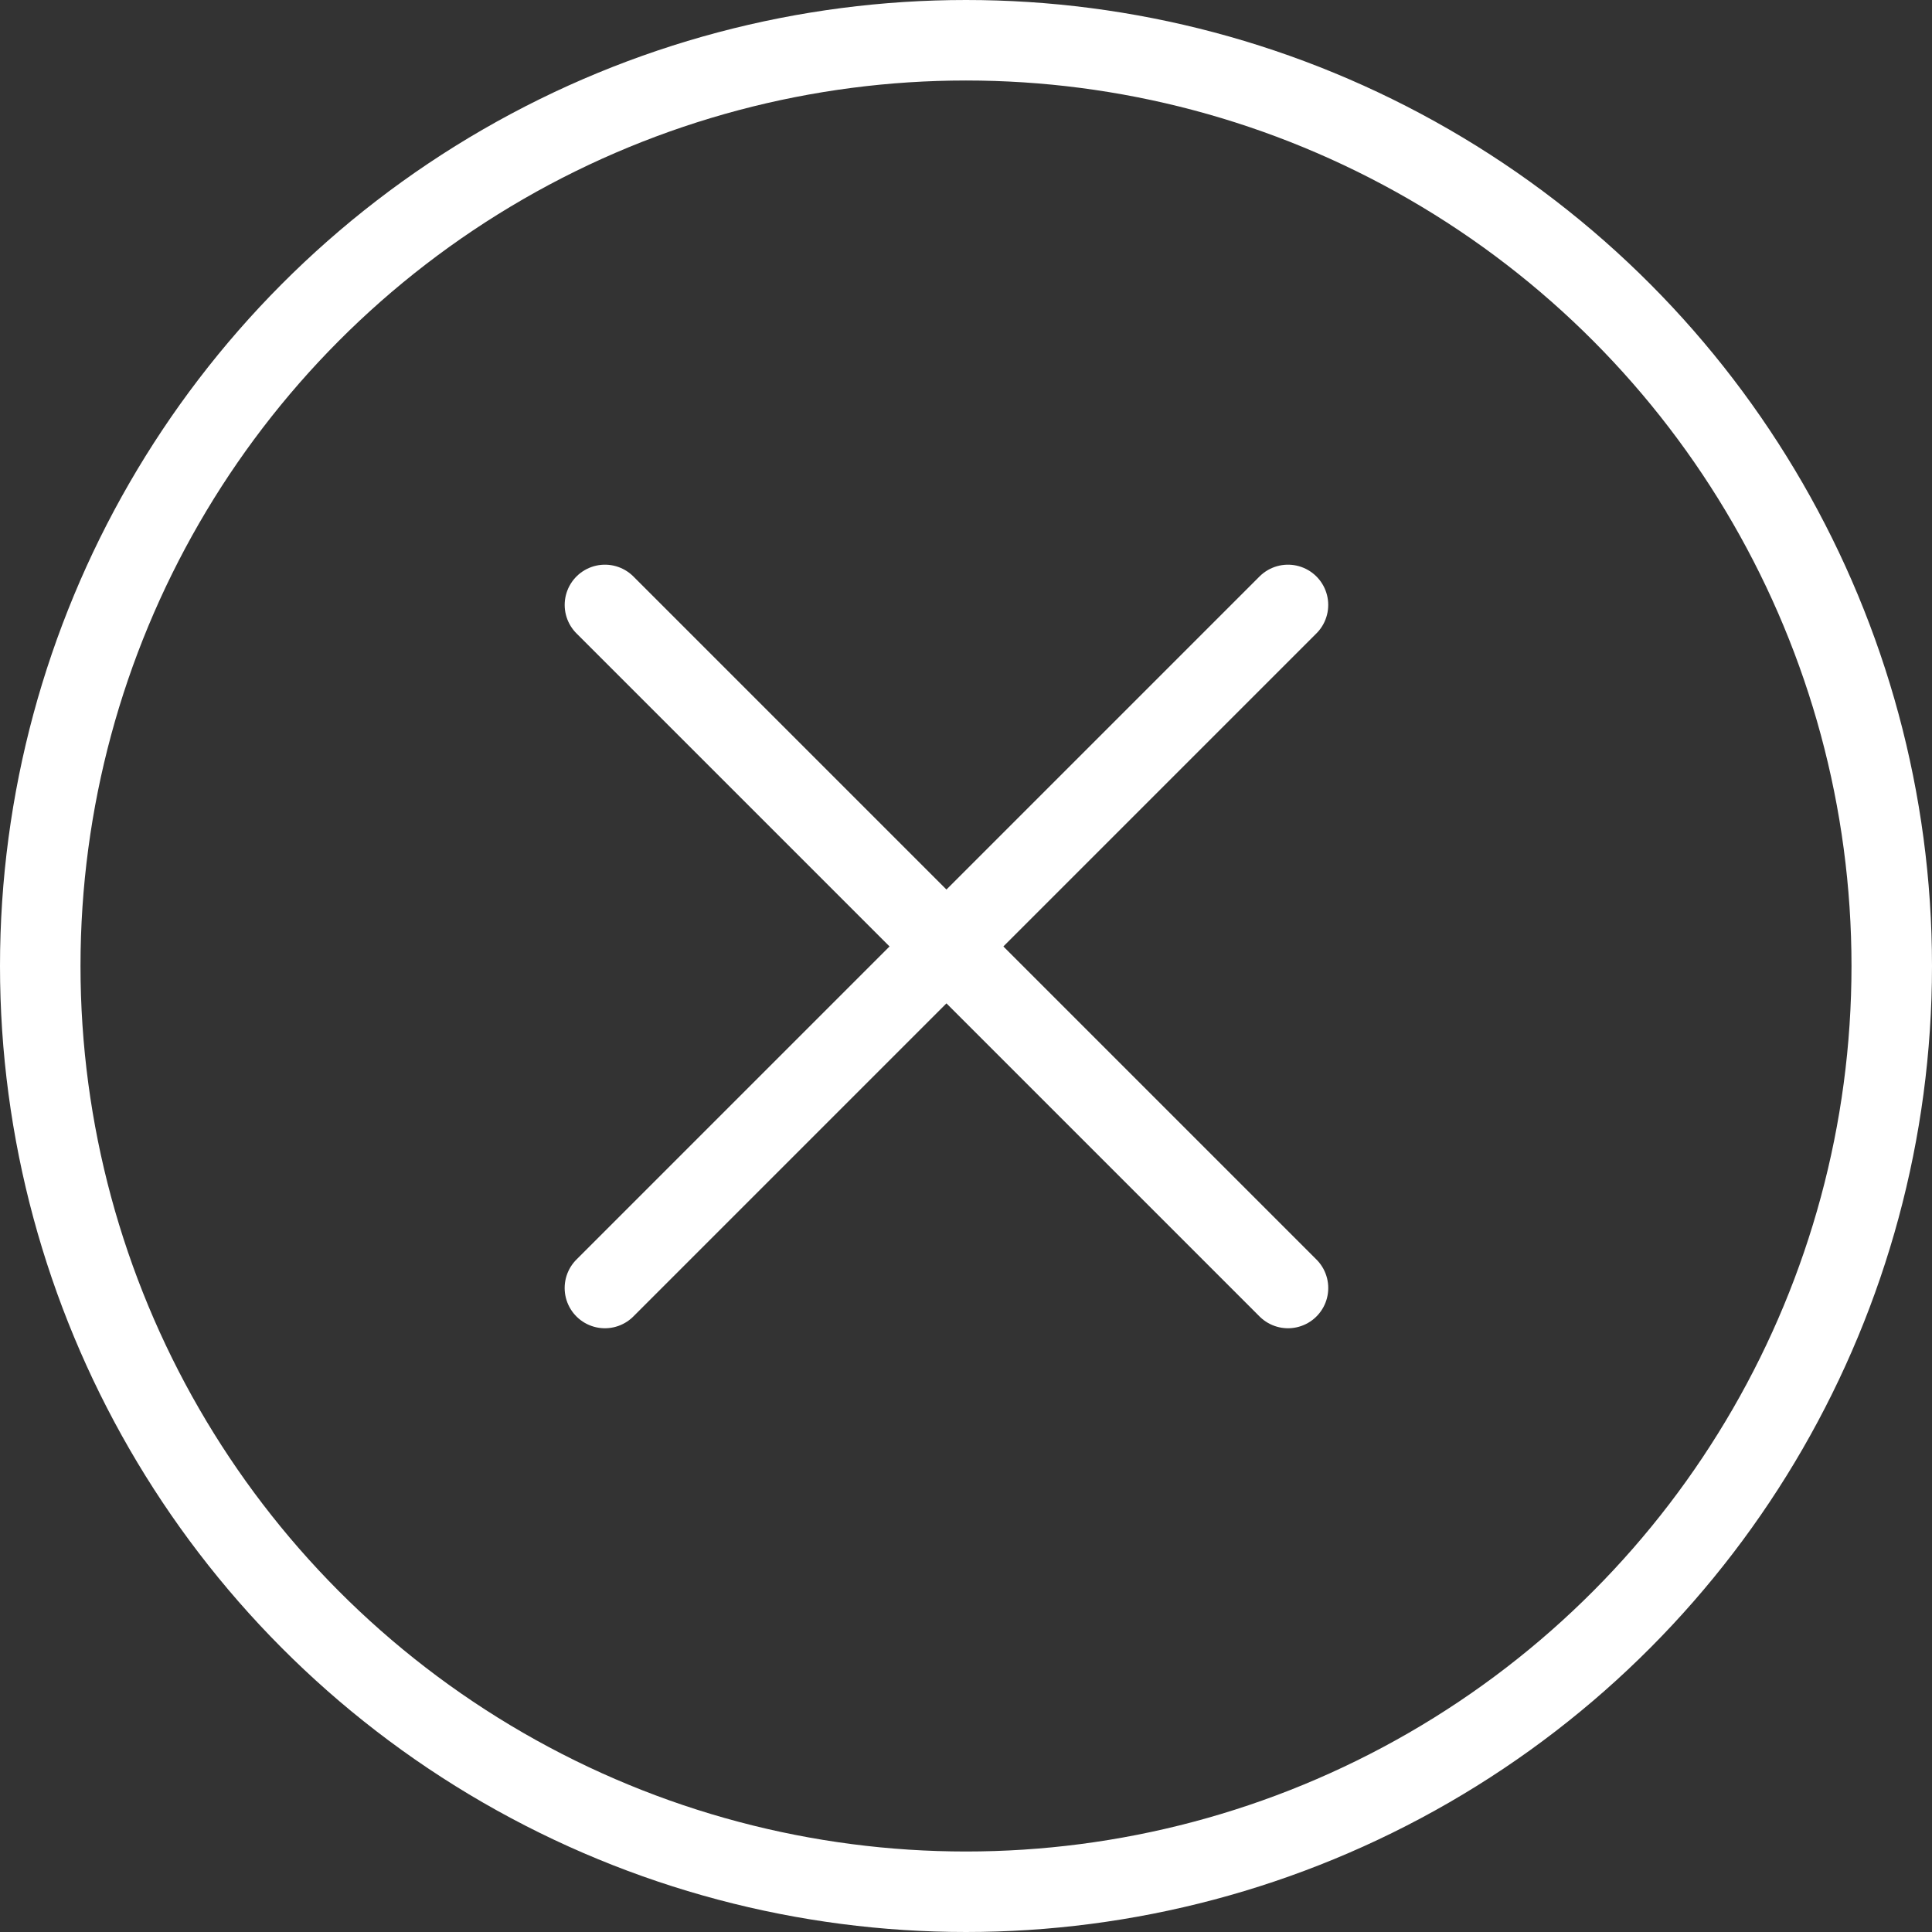 <svg width="72" height="72" viewBox="0 0 72 72" fill="none" xmlns="http://www.w3.org/2000/svg">
<rect x="0" y="0" width="72" height="72" fill="#333333" stroke="none"/>
<path d="M48 48L22.544 22.544" stroke="white" stroke-width="3" stroke-linecap="round"/>
<path d="M22.543 48L47.999 22.544" stroke="white" stroke-width="3" stroke-linecap="round"/>
<circle cx="36" cy="36" r="34.5" stroke="white" stroke-width="3"/>
</svg>
